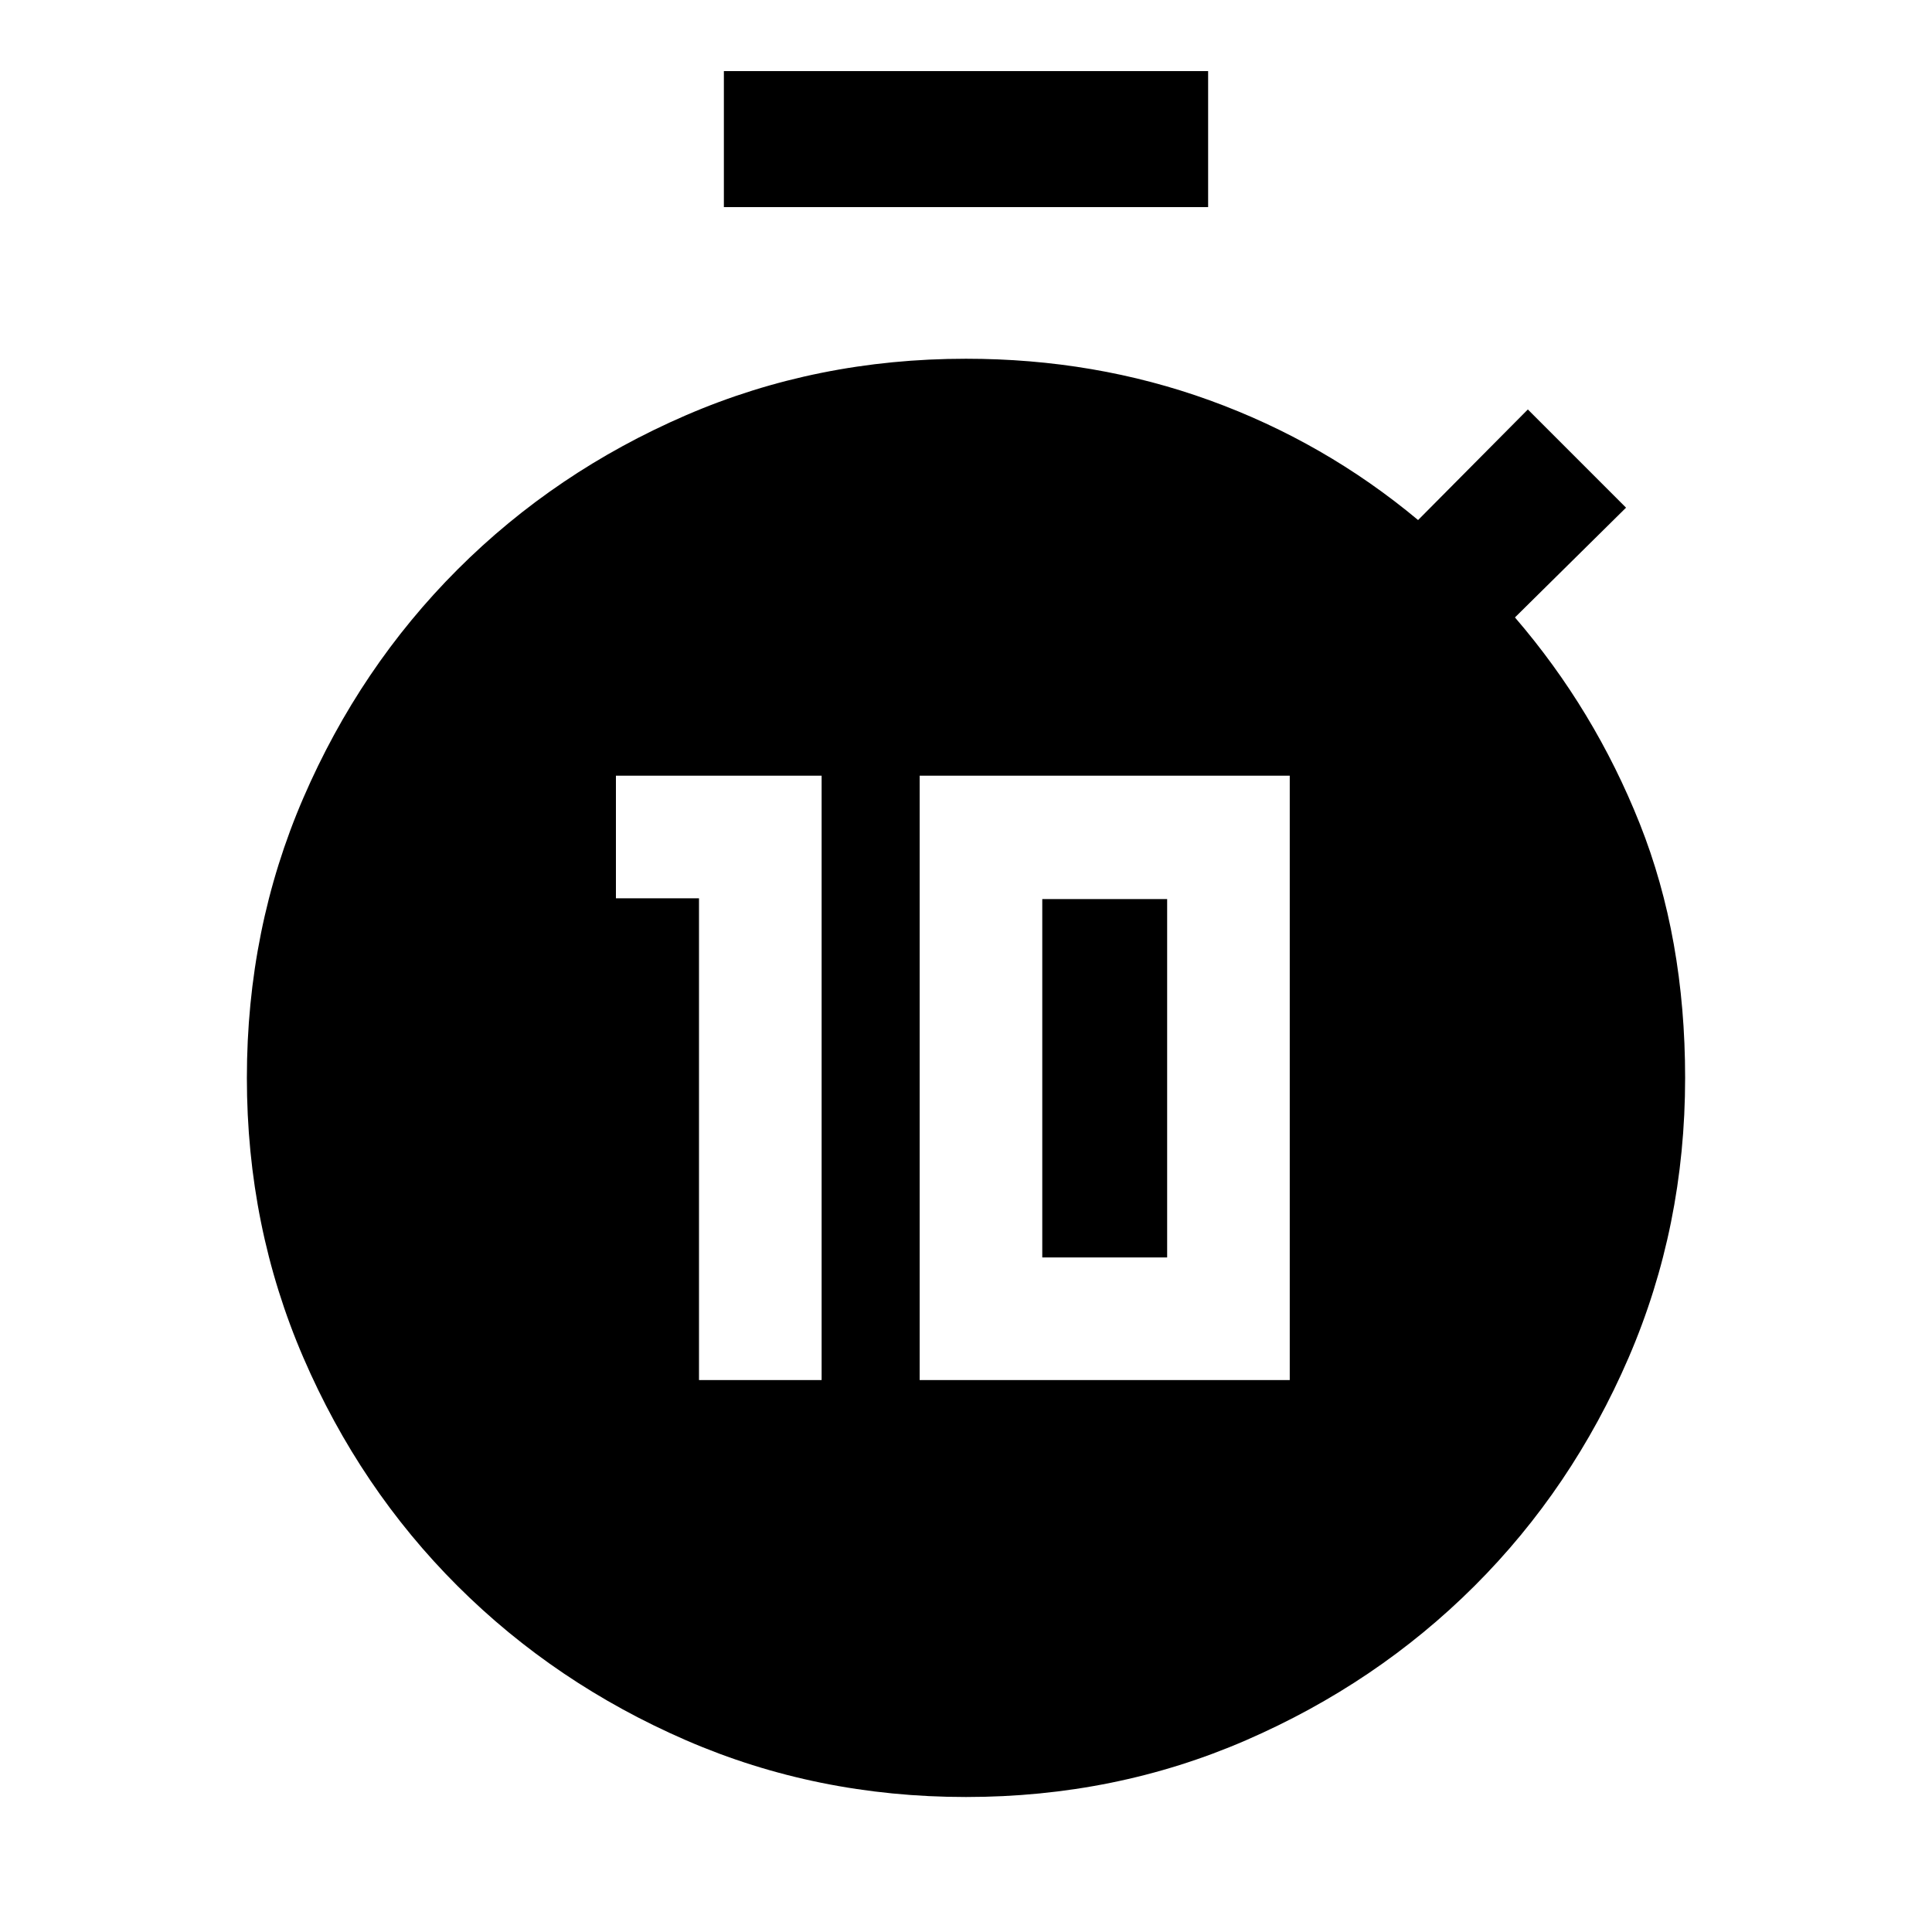 <svg xmlns="http://www.w3.org/2000/svg" height="40" viewBox="0 -960 960 960" width="40"><path d="M347.33-274.26h60.93v-300.3H306.05v60.92h41.28v239.38Zm109.65 0h183.89v-300.3H456.98v300.3Zm60.92-60.92v-178.08h62.05v178.08H517.9Zm-158.21-521.9v-67.59h240.62v67.59H359.69ZM480-67.08q-74.19 0-139.13-28.2-64.94-28.21-113.5-76.63-48.55-48.43-76.63-113.5-28.07-65.07-28.07-139 0-74.19 28.07-139.13 28.08-64.94 76.63-113.5 48.56-48.55 113.5-76.63 64.94-28.07 139.13-28.07 64.05 0 121.08 20.66 57.02 20.67 103.56 59.49l54.54-54.95 48.79 48.8-55.2 54.54q39.51 45.89 62.04 102.55 22.52 56.65 22.52 126.24 0 73.93-28.07 139-28.08 65.07-76.63 113.5-48.56 48.42-113.5 76.63-64.94 28.2-139.13 28.2Z"/></svg>
